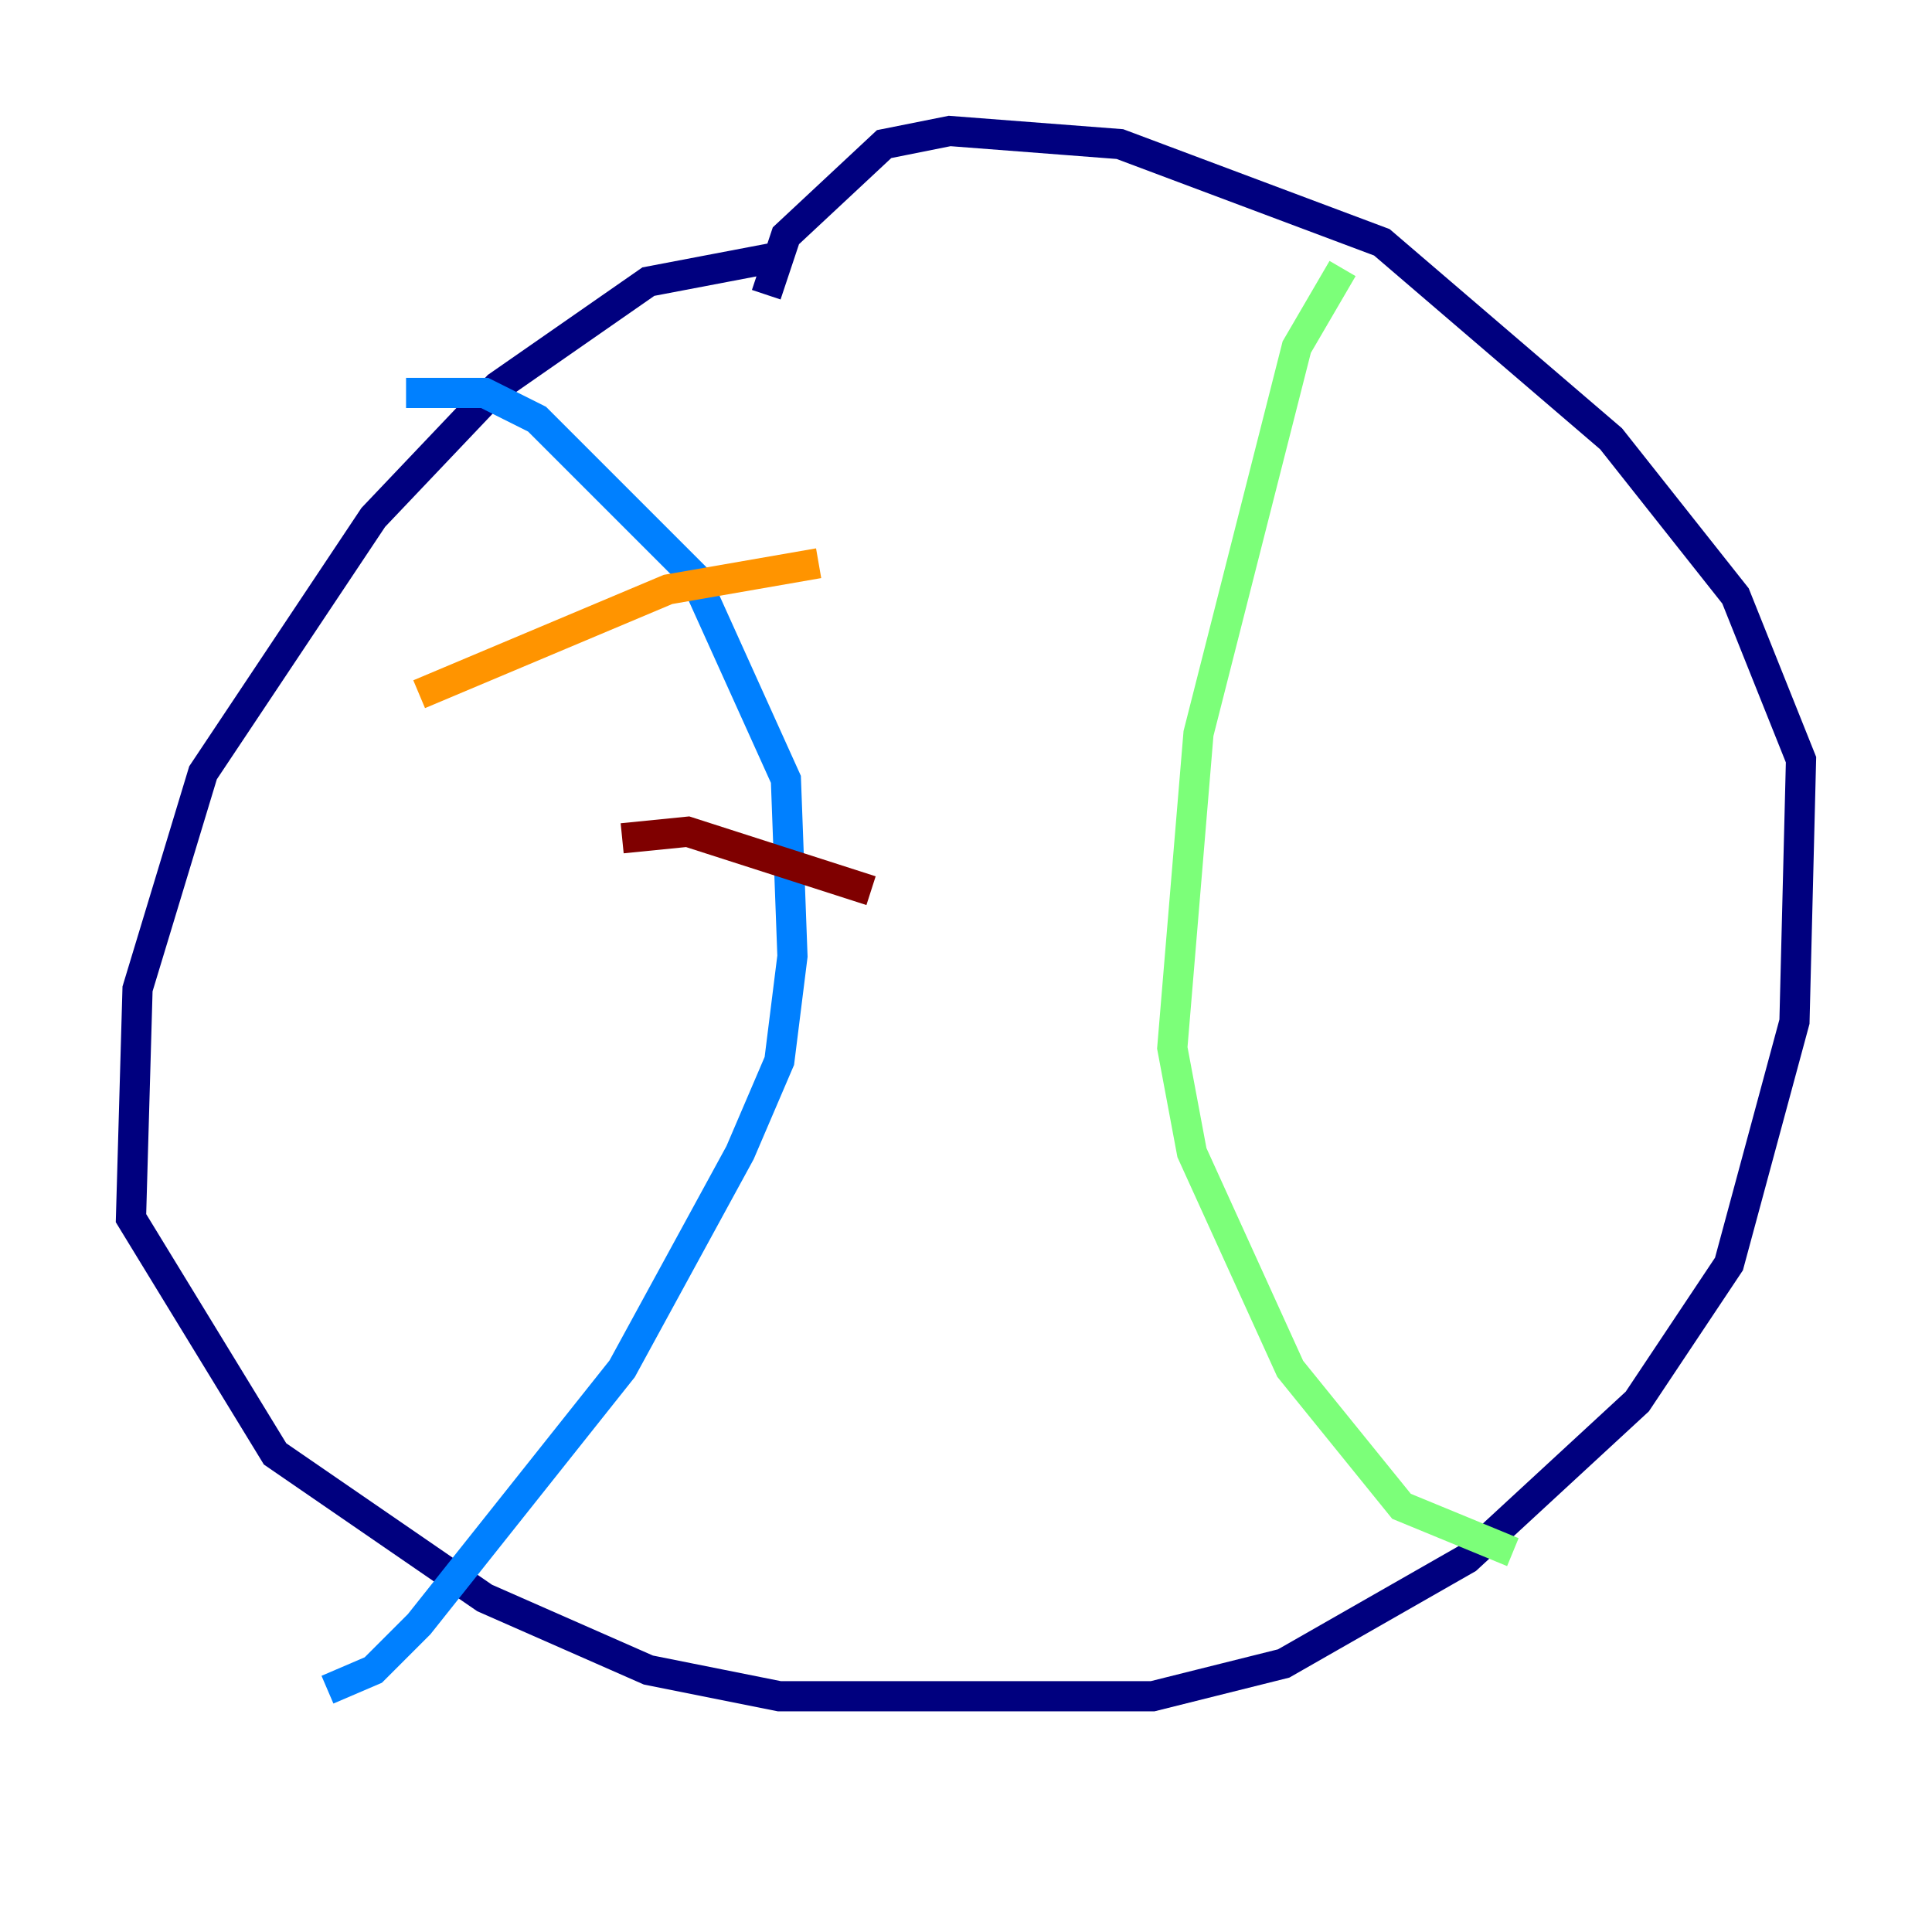 <?xml version="1.0" encoding="utf-8" ?>
<svg baseProfile="tiny" height="128" version="1.2" viewBox="0,0,128,128" width="128" xmlns="http://www.w3.org/2000/svg" xmlns:ev="http://www.w3.org/2001/xml-events" xmlns:xlink="http://www.w3.org/1999/xlink"><defs /><polyline fill="none" points="52.068,16.922 42.956,18.658 32.976,25.6 24.732,34.278 13.451,51.2 9.112,65.519 8.678,80.705 18.224,96.325 32.108,105.871 42.956,110.644 51.634,112.38 76.366,112.38 85.044,110.21 97.193,103.268 108.475,92.854 114.549,83.742 118.888,67.688 119.322,50.332 114.983,39.485 106.739,29.071 91.552,16.054 74.197,9.546 62.915,8.678 58.576,9.546 52.068,15.62 50.766,19.525" stroke="#00007f" stroke-width="2" /><polyline fill="none" points="26.902,26.034 32.108,26.034 35.58,27.77 45.993,38.183 52.068,51.634 52.502,63.349 51.634,70.291 49.031,76.366 41.22,90.685 27.77,107.607 24.732,110.644 21.695,111.946" stroke="#0080ff" stroke-width="2" /><polyline fill="none" points="88.949,17.79 85.912,22.997 79.403,48.597 77.668,69.424 78.969,76.366 85.478,90.685 92.854,99.797 100.231,102.834" stroke="#7cff79" stroke-width="2" /><polyline fill="none" points="27.77,45.993 44.258,39.051 54.237,37.315" stroke="#ff9400" stroke-width="2" /><polyline fill="none" points="41.22,55.539 45.559,55.105 57.709,59.01" stroke="#7f0000" stroke-width="2" /></svg>